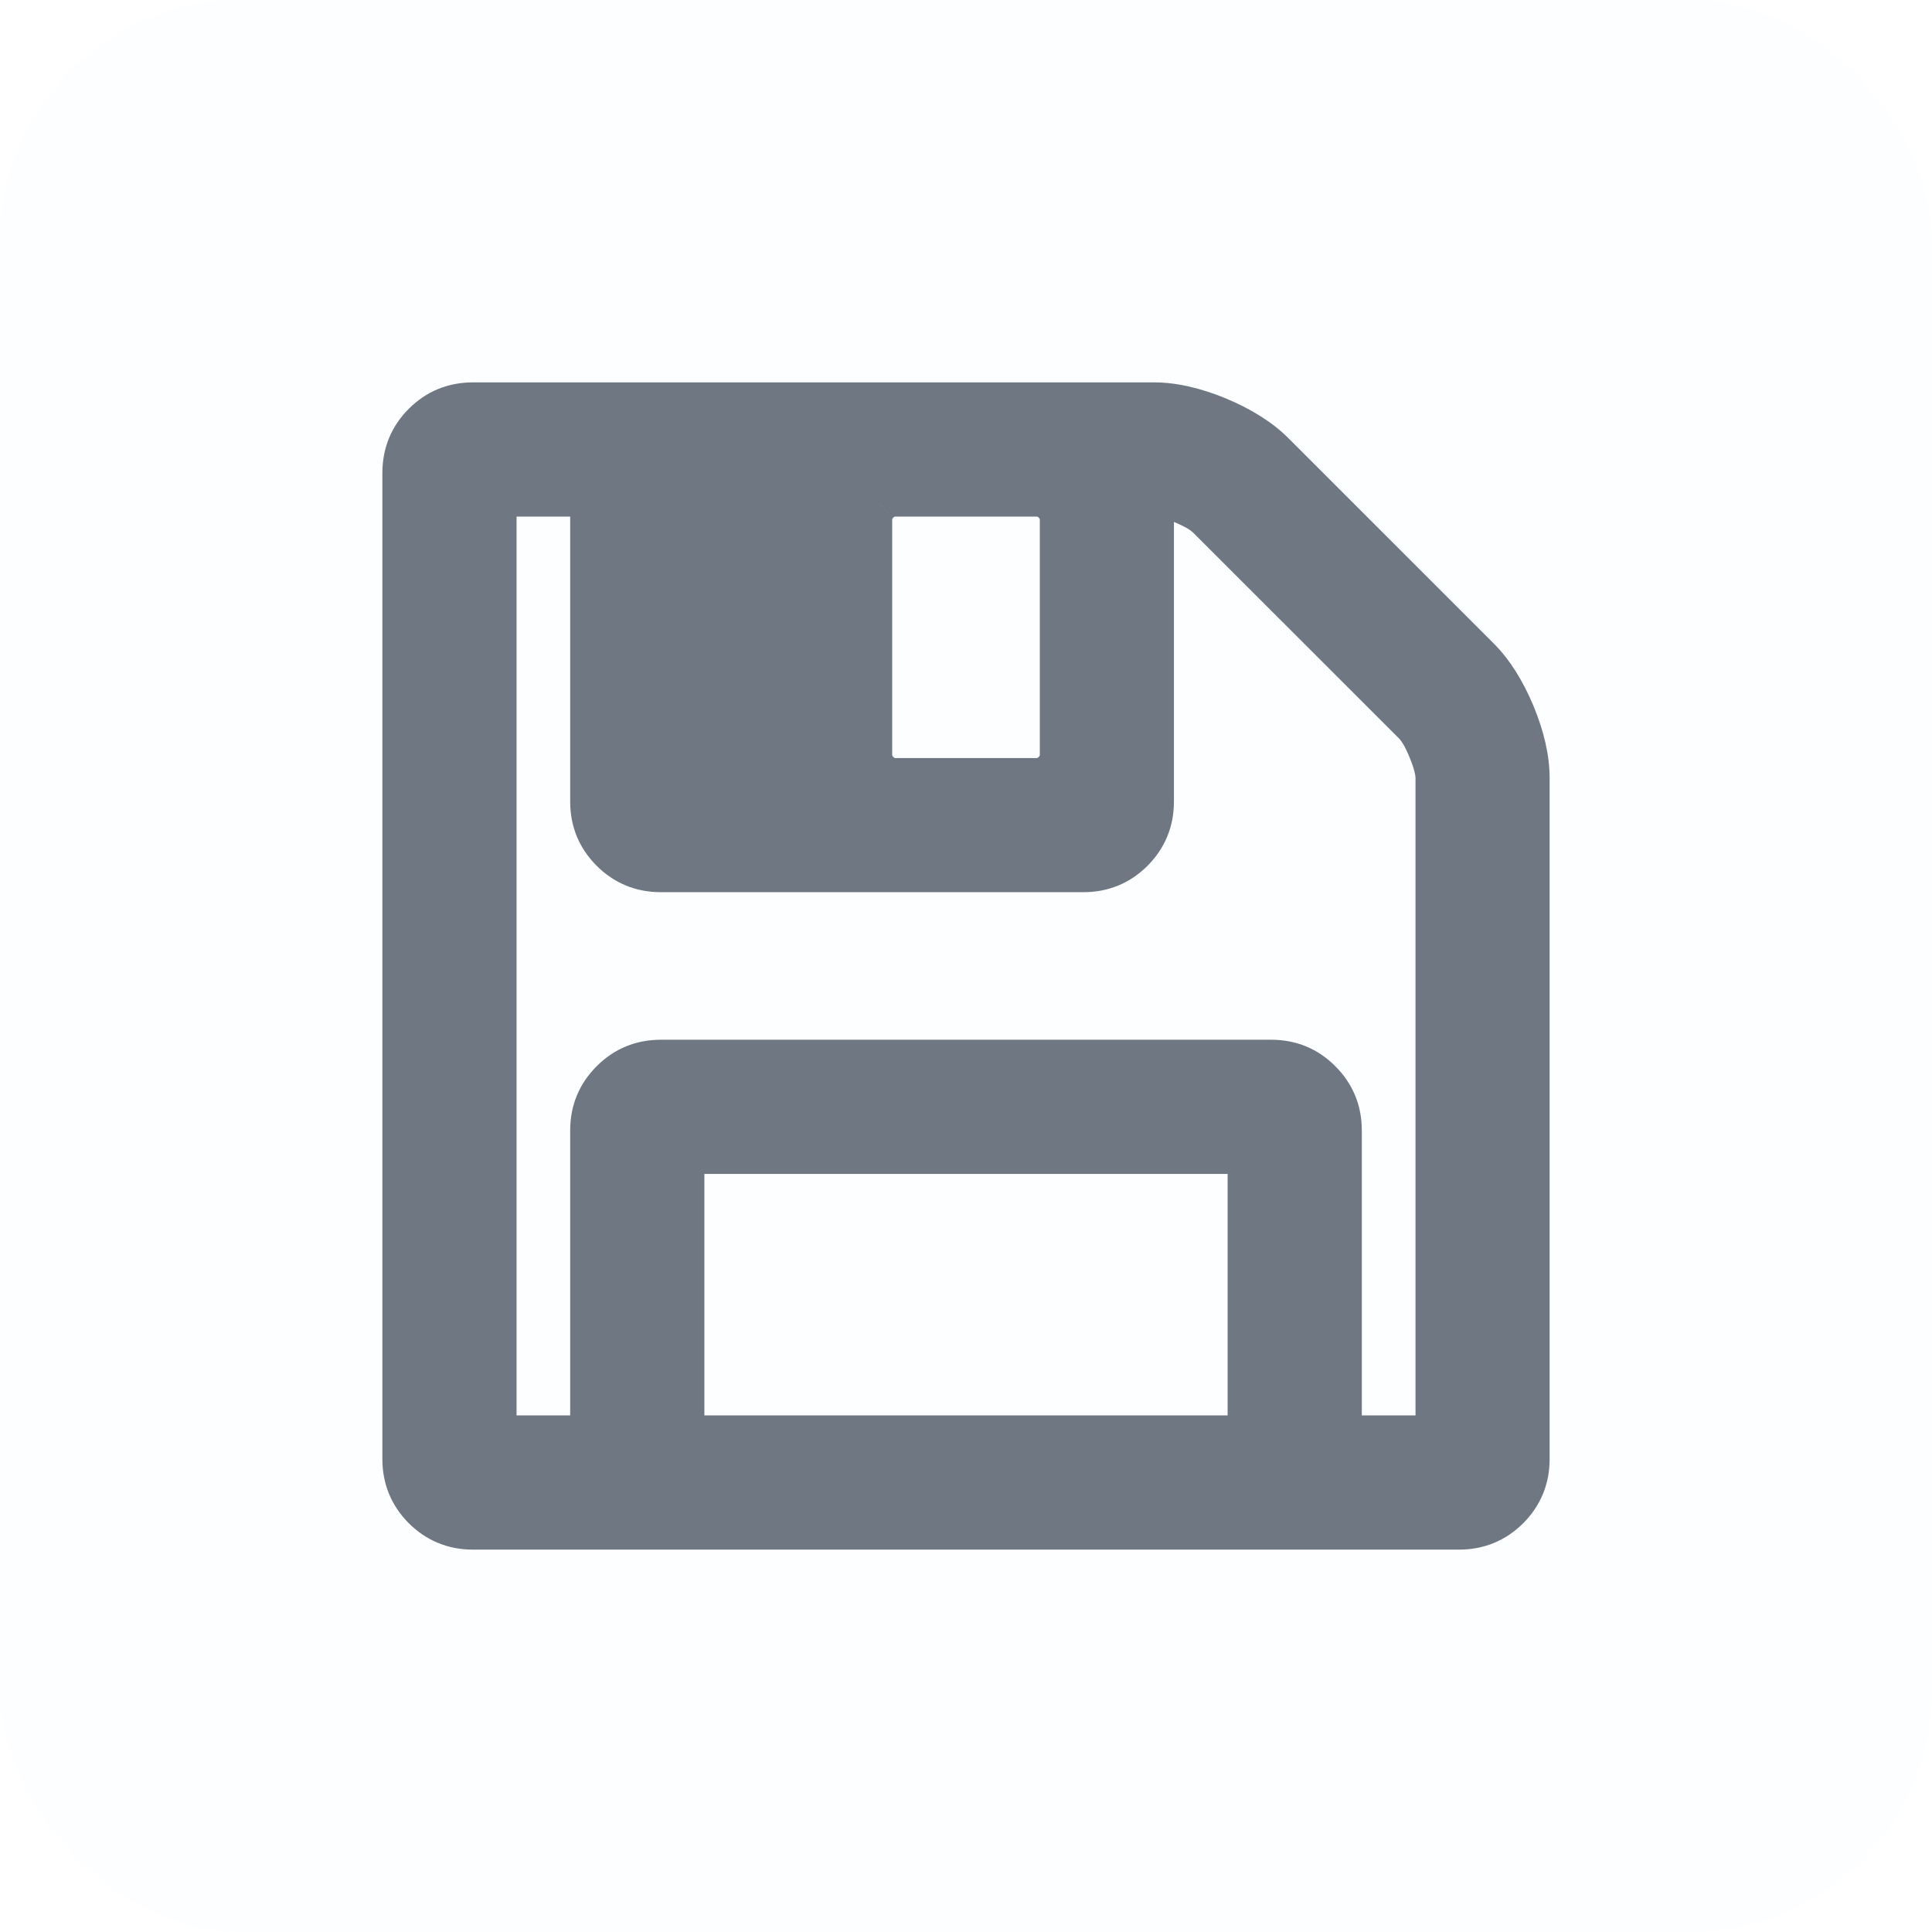 <svg width="24" height="24" viewBox="0 0 24 24" fill="none" xmlns="http://www.w3.org/2000/svg">
<rect opacity="0.01" width="24" height="24" rx="3" fill="#009DFF"/>
<path fill-rule="evenodd" clip-rule="evenodd" d="M18.38 8.172C18.55 8.342 18.696 8.573 18.818 8.864C18.939 9.156 19 9.424 19 9.667V18.125C19 18.368 18.915 18.575 18.745 18.745C18.575 18.915 18.368 19 18.125 19H5.875C5.632 19 5.425 18.915 5.255 18.745C5.085 18.575 5 18.368 5 18.125V5.875C5 5.632 5.085 5.425 5.255 5.255C5.425 5.085 5.632 5 5.875 5H14.333C14.576 5 14.844 5.061 15.135 5.182C15.427 5.304 15.658 5.45 15.828 5.62L18.38 8.172ZM10.92 6.253C10.862 6.311 10.833 6.379 10.833 6.458V9.375C10.833 9.454 10.862 9.522 10.92 9.58C10.978 9.638 11.046 9.667 11.125 9.667H12.875C12.954 9.667 13.022 9.638 13.08 9.58C13.138 9.522 13.167 9.454 13.167 9.375V6.458C13.167 6.379 13.138 6.311 13.08 6.253C13.022 6.196 12.954 6.167 12.875 6.167H11.125C11.046 6.167 10.978 6.196 10.92 6.253ZM15.5 17.833H8.5V14.333H15.5V17.833ZM16.667 17.833H17.834V9.667C17.834 9.582 17.803 9.465 17.742 9.316C17.682 9.167 17.621 9.062 17.56 9.001L14.999 6.44C14.938 6.379 14.835 6.318 14.689 6.258C14.543 6.197 14.425 6.167 14.333 6.167V9.958C14.333 10.201 14.248 10.408 14.078 10.578C13.908 10.748 13.701 10.833 13.459 10.833H8.208C7.965 10.833 7.759 10.748 7.588 10.578C7.418 10.408 7.333 10.201 7.333 9.958V6.167H6.167V17.833H7.333V14.042C7.333 13.798 7.418 13.592 7.588 13.422C7.759 13.252 7.965 13.166 8.208 13.166H15.792C16.035 13.166 16.241 13.252 16.412 13.422C16.582 13.592 16.667 13.798 16.667 14.042V17.833H16.667Z" fill="#6F7782"/>
<path d="M18.818 8.864L19.049 8.768L19.049 8.768L18.818 8.864ZM18.38 8.172L18.203 8.349L18.203 8.349L18.38 8.172ZM18.745 18.745L18.922 18.922L18.922 18.922L18.745 18.745ZM5.255 18.745L5.078 18.922L5.078 18.922L5.255 18.745ZM5.255 5.255L5.432 5.432L5.432 5.432L5.255 5.255ZM15.135 5.182L15.232 4.951L15.232 4.951L15.135 5.182ZM15.828 5.62L16.005 5.443L16.005 5.443L15.828 5.62ZM10.92 6.253L10.743 6.076L10.743 6.077L10.92 6.253ZM10.92 9.58L10.743 9.757L10.743 9.757L10.92 9.58ZM13.08 9.58L13.257 9.757L13.257 9.757L13.08 9.58ZM13.08 6.253L13.257 6.076L13.257 6.076L13.08 6.253ZM8.5 17.833H8.25V18.083H8.5V17.833ZM15.5 17.833V18.083H15.75V17.833H15.5ZM8.5 14.333V14.083H8.25V14.333H8.5ZM15.5 14.333H15.75V14.083H15.5V14.333ZM17.834 17.833V18.083H18.084V17.833H17.834ZM17.742 9.316L17.511 9.41L17.511 9.41L17.742 9.316ZM17.56 9.001L17.737 8.824L17.737 8.824L17.56 9.001ZM14.999 6.44L14.822 6.617L14.822 6.617L14.999 6.44ZM14.689 6.258L14.593 6.488L14.593 6.488L14.689 6.258ZM14.333 6.167V5.917H14.083V6.167H14.333ZM14.078 10.578L13.901 10.401L13.901 10.401L14.078 10.578ZM7.588 10.578L7.412 10.755L7.412 10.755L7.588 10.578ZM7.333 6.167H7.583V5.917H7.333V6.167ZM6.167 6.167V5.917H5.917V6.167H6.167ZM6.167 17.833H5.917V18.083H6.167V17.833ZM7.333 17.833V18.083H7.583V17.833H7.333ZM7.588 13.422L7.412 13.245L7.412 13.245L7.588 13.422ZM16.412 13.422L16.588 13.245L16.588 13.245L16.412 13.422ZM16.667 17.833H16.417V18.083H16.667V17.833ZM19.049 8.768C18.918 8.456 18.756 8.194 18.557 7.995L18.203 8.349C18.345 8.49 18.474 8.69 18.587 8.961L19.049 8.768ZM19.25 9.667C19.25 9.382 19.179 9.082 19.049 8.768L18.587 8.961C18.699 9.231 18.75 9.465 18.75 9.667H19.25ZM19.25 18.125V9.667H18.75V18.125H19.25ZM18.922 18.922C19.139 18.704 19.25 18.434 19.25 18.125H18.75C18.75 18.303 18.691 18.445 18.568 18.568L18.922 18.922ZM18.125 19.25C18.434 19.25 18.704 19.139 18.922 18.922L18.568 18.568C18.446 18.691 18.303 18.75 18.125 18.75V19.25ZM5.875 19.25H18.125V18.75H5.875V19.25ZM5.078 18.922C5.296 19.139 5.566 19.25 5.875 19.25V18.75C5.698 18.75 5.555 18.691 5.432 18.568L5.078 18.922ZM4.75 18.125C4.75 18.434 4.861 18.704 5.078 18.922L5.432 18.568C5.309 18.445 5.25 18.303 5.25 18.125H4.75ZM4.75 5.875V18.125H5.25V5.875H4.75ZM5.078 5.078C4.861 5.296 4.75 5.566 4.75 5.875H5.25C5.25 5.697 5.309 5.555 5.432 5.432L5.078 5.078ZM5.875 4.75C5.566 4.75 5.296 4.861 5.078 5.078L5.432 5.432C5.555 5.309 5.697 5.25 5.875 5.25V4.75ZM14.333 4.75H5.875V5.25H14.333V4.75ZM15.232 4.951C14.918 4.821 14.618 4.75 14.333 4.75V5.25C14.535 5.25 14.77 5.301 15.039 5.413L15.232 4.951ZM16.005 5.443C15.806 5.244 15.544 5.082 15.232 4.951L15.039 5.413C15.31 5.526 15.51 5.656 15.651 5.796L16.005 5.443ZM18.557 7.995L16.005 5.443L15.651 5.796L18.203 8.349L18.557 7.995ZM11.083 6.458C11.083 6.45 11.085 6.447 11.085 6.445C11.086 6.444 11.088 6.438 11.097 6.43L10.743 6.077C10.641 6.179 10.583 6.31 10.583 6.458H11.083ZM11.083 9.375V6.458H10.583V9.375H11.083ZM11.097 9.403C11.088 9.395 11.086 9.39 11.085 9.388C11.085 9.387 11.083 9.383 11.083 9.375H10.583C10.583 9.523 10.64 9.654 10.743 9.757L11.097 9.403ZM11.125 9.417C11.117 9.417 11.113 9.415 11.112 9.415C11.11 9.414 11.105 9.412 11.097 9.403L10.743 9.757C10.846 9.86 10.978 9.917 11.125 9.917V9.417ZM12.875 9.417H11.125V9.917H12.875V9.417ZM12.903 9.403C12.895 9.411 12.89 9.414 12.888 9.415C12.887 9.415 12.883 9.417 12.875 9.417V9.917C13.023 9.917 13.154 9.859 13.257 9.757L12.903 9.403ZM12.917 9.375C12.917 9.383 12.915 9.387 12.915 9.388C12.914 9.39 12.912 9.395 12.903 9.403L13.257 9.757C13.359 9.654 13.417 9.523 13.417 9.375H12.917ZM12.917 6.458V9.375H13.417V6.458H12.917ZM12.903 6.43C12.912 6.439 12.914 6.444 12.915 6.445C12.915 6.447 12.917 6.45 12.917 6.458H13.417C13.417 6.31 13.36 6.179 13.257 6.076L12.903 6.43ZM12.875 6.417C12.883 6.417 12.887 6.418 12.888 6.419C12.89 6.419 12.895 6.422 12.903 6.43L13.257 6.076C13.154 5.974 13.023 5.917 12.875 5.917V6.417ZM11.125 6.417H12.875V5.917H11.125V6.417ZM11.097 6.43C11.105 6.422 11.11 6.419 11.112 6.419C11.113 6.418 11.117 6.417 11.125 6.417V5.917C10.977 5.917 10.846 5.974 10.743 6.076L11.097 6.43ZM8.5 18.083H15.5V17.583H8.5V18.083ZM8.25 14.333V17.833H8.75V14.333H8.25ZM15.5 14.083H8.5V14.583H15.5V14.083ZM15.75 17.833V14.333H15.25V17.833H15.75ZM17.834 17.583H16.667V18.083H17.834V17.583ZM17.584 9.667V17.833H18.084V9.667H17.584ZM17.511 9.41C17.569 9.551 17.584 9.631 17.584 9.667H18.084C18.084 9.532 18.038 9.378 17.974 9.221L17.511 9.41ZM17.384 9.178C17.408 9.203 17.454 9.27 17.511 9.41L17.974 9.221C17.91 9.064 17.834 8.921 17.737 8.824L17.384 9.178ZM14.822 6.617L17.384 9.178L17.737 8.824L15.176 6.263L14.822 6.617ZM14.593 6.488C14.73 6.545 14.796 6.591 14.822 6.617L15.176 6.263C15.08 6.167 14.94 6.091 14.785 6.027L14.593 6.488ZM14.333 6.417C14.376 6.417 14.458 6.432 14.593 6.488L14.785 6.027C14.628 5.961 14.473 5.917 14.333 5.917V6.417ZM14.583 9.958V6.167H14.083V9.958H14.583ZM14.255 10.755C14.472 10.537 14.583 10.267 14.583 9.958H14.083C14.083 10.136 14.024 10.279 13.901 10.401L14.255 10.755ZM13.459 11.083C13.767 11.083 14.038 10.972 14.255 10.755L13.901 10.401C13.779 10.524 13.636 10.583 13.459 10.583V11.083ZM8.208 11.083H13.459V10.583H8.208V11.083ZM7.412 10.755C7.629 10.972 7.9 11.083 8.208 11.083V10.583C8.031 10.583 7.888 10.524 7.765 10.401L7.412 10.755ZM7.083 9.958C7.083 10.267 7.194 10.537 7.412 10.755L7.765 10.401C7.642 10.279 7.583 10.136 7.583 9.958H7.083ZM7.083 6.167V9.958H7.583V6.167H7.083ZM6.167 6.417H7.333V5.917H6.167V6.417ZM6.417 17.833V6.167H5.917V17.833H6.417ZM7.333 17.583H6.167V18.083H7.333V17.583ZM7.083 14.042V17.833H7.583V14.042H7.083ZM7.412 13.245C7.194 13.463 7.083 13.733 7.083 14.042H7.583C7.583 13.864 7.643 13.721 7.765 13.598L7.412 13.245ZM8.208 12.916C7.9 12.916 7.629 13.027 7.412 13.245L7.765 13.598C7.888 13.476 8.031 13.416 8.208 13.416V12.916ZM15.792 12.916H8.208V13.416H15.792V12.916ZM16.588 13.245C16.371 13.027 16.1 12.916 15.792 12.916V13.416C15.969 13.416 16.112 13.476 16.235 13.598L16.588 13.245ZM16.917 14.042C16.917 13.733 16.806 13.463 16.588 13.245L16.235 13.598C16.357 13.721 16.417 13.864 16.417 14.042H16.917ZM16.917 17.833V14.042H16.417V17.833H16.917ZM16.667 17.583H16.667V18.083H16.667V17.583Z" fill="#6F7782"/>
</svg>
